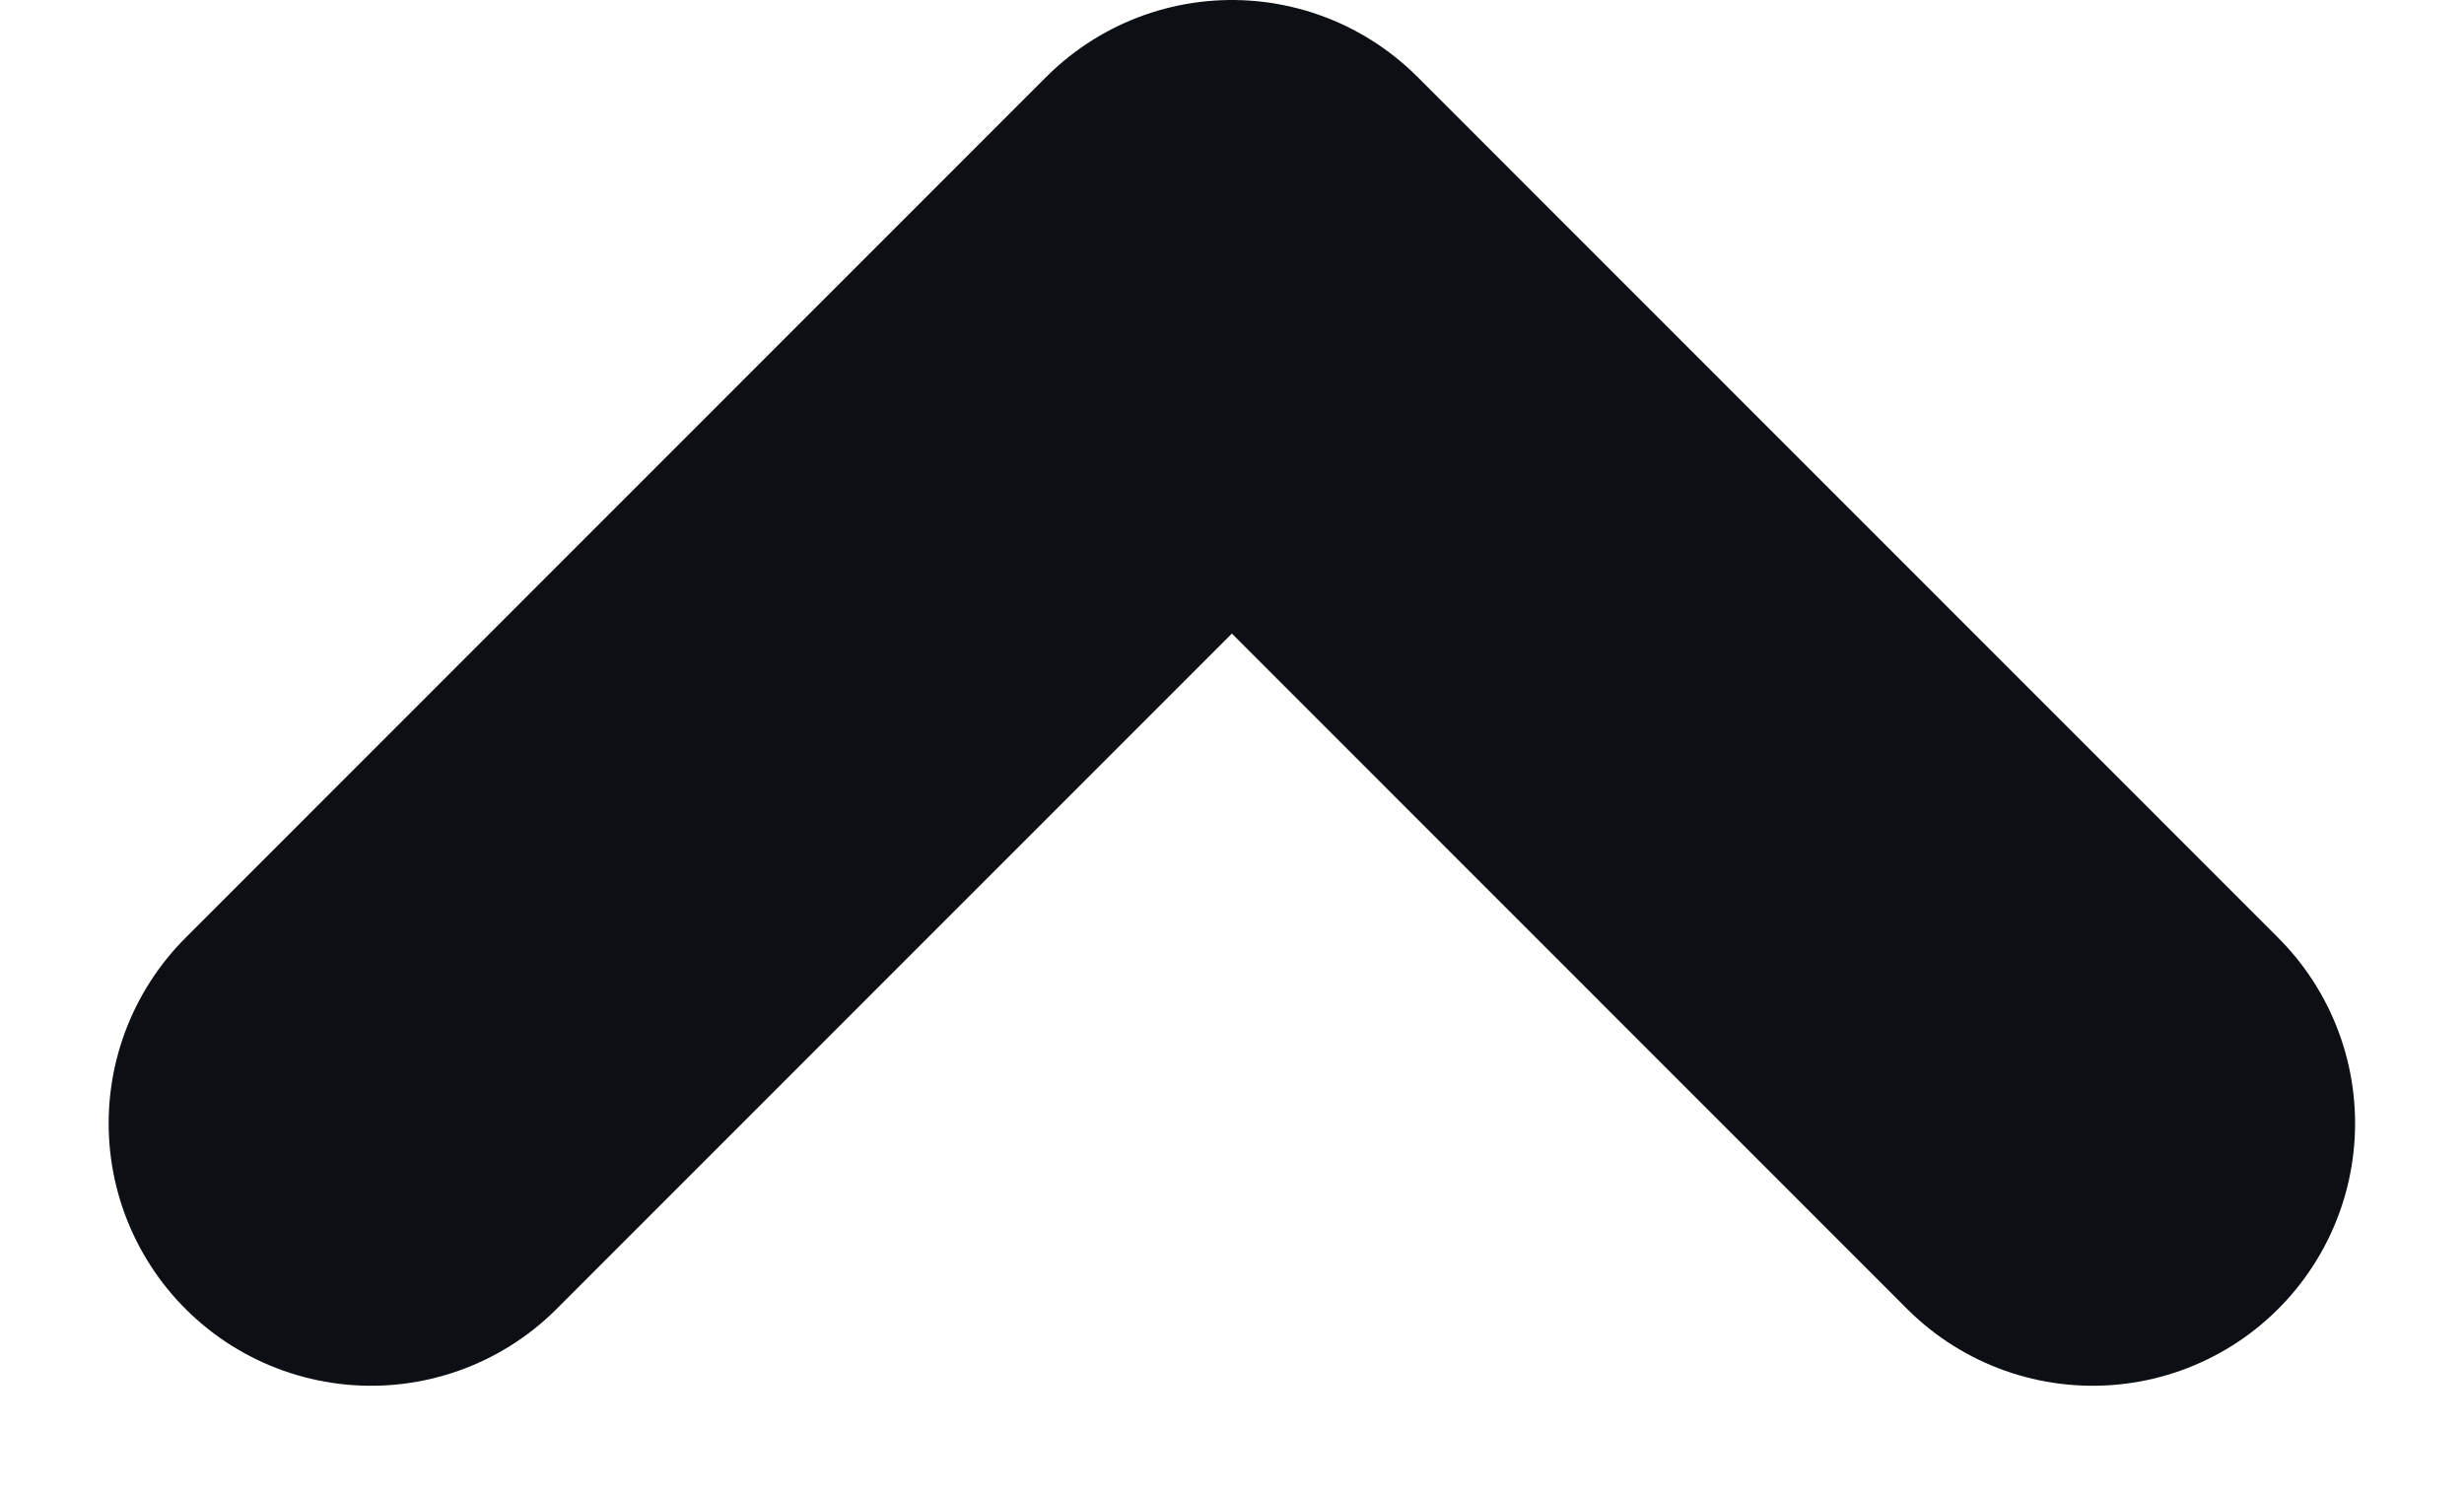 <svg xmlns="http://www.w3.org/2000/svg" width="9.389" height="5.695" viewBox="0 0 9.389 5.695">
  <path id="Path_99954" data-name="Path 99954" d="M2221.593,187.781l3.28-3.281,3.28,3.281" transform="translate(-2220.179 -183.5)" fill="none" stroke="#0c1014" stroke-linecap="round" stroke-linejoin="round" stroke-width="2"/>
</svg>

